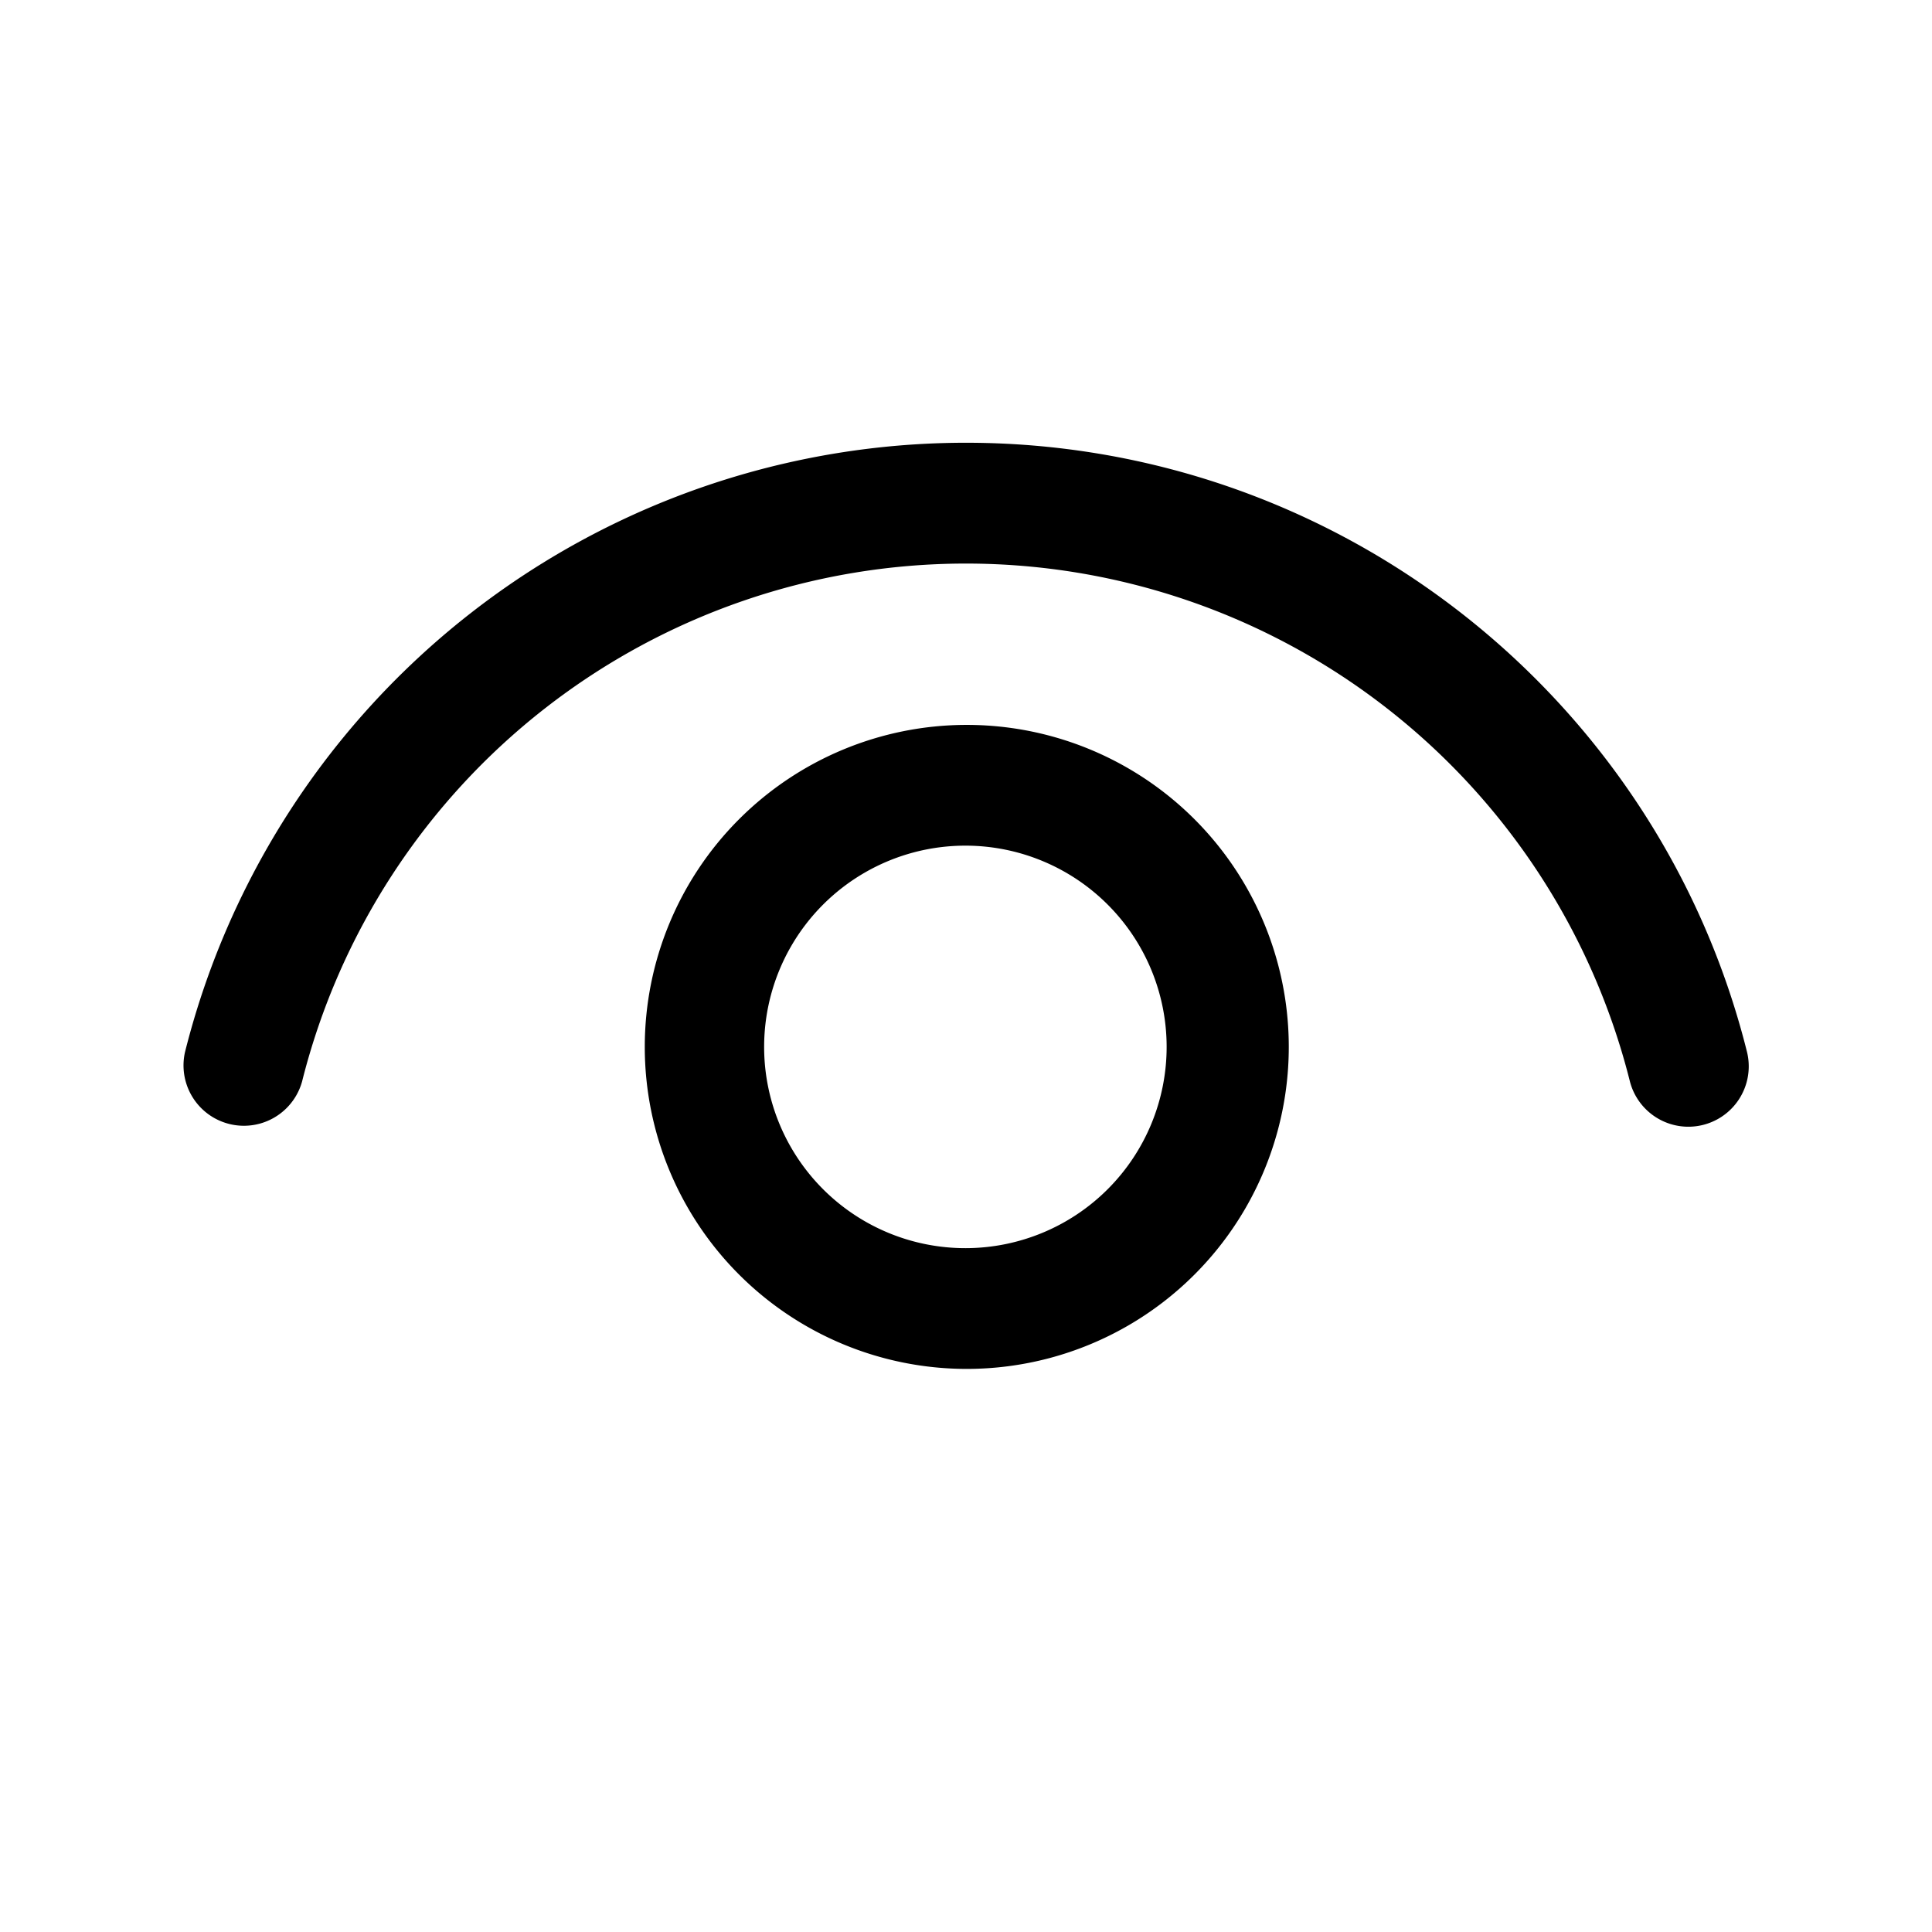 <svg t="1630318041454" class="icon" viewBox="0 0 1024 1024" version="1.1" xmlns="http://www.w3.org/2000/svg" p-id="14683" width="200" height="200"><path d="M512 384.213a170.667 170.667 0 1 1 0 341.333 170.667 170.667 0 0 1 0-341.333z m0 64a106.667 106.667 0 1 0 0 213.333 106.667 106.667 0 0 0 0-213.333zM512 234.667c196.864 0 366.763 134.4 413.909 322.731a32 32 0 1 1-62.08 15.573 362.795 362.795 0 0 0-703.701 0.171 32 32 0 0 1-62.08-15.488A426.795 426.795 0 0 1 512 234.667z" p-id="14684"></path></svg>